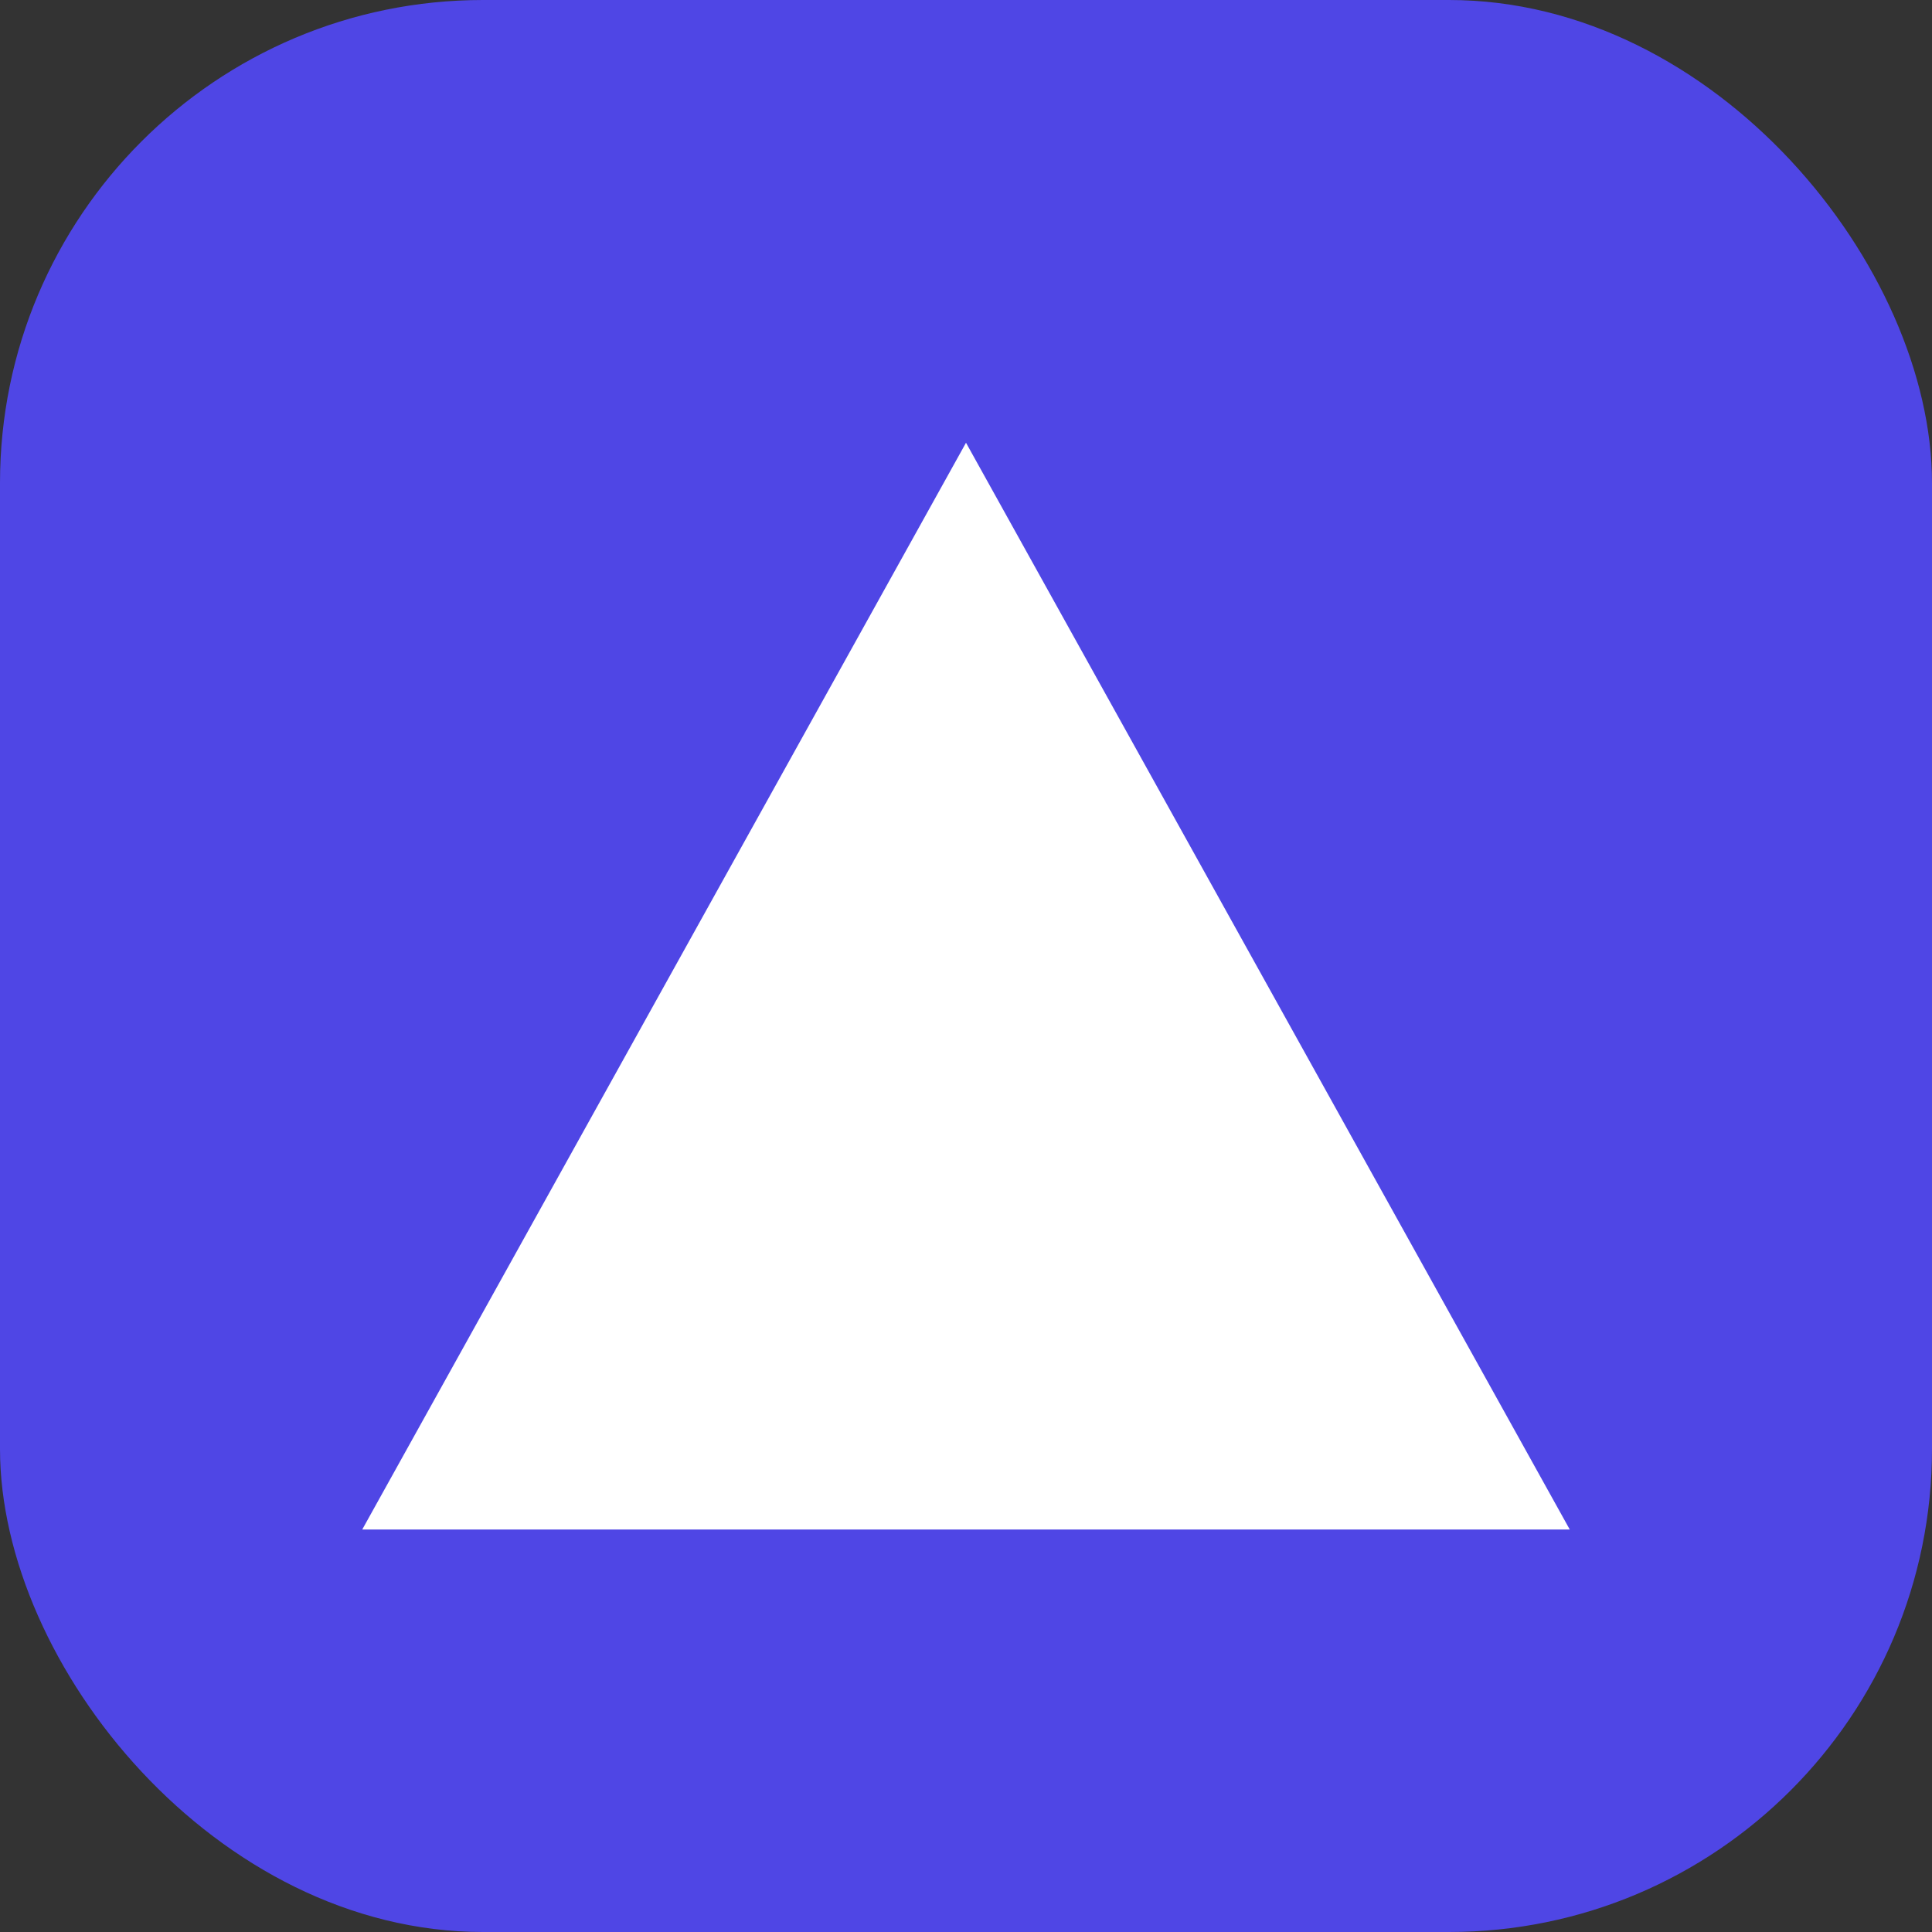 <svg width="64" height="64" viewBox="0 0 24 24" fill="none" xmlns="http://www.w3.org/2000/svg">
    <rect x="0" y="0" width="24" height="24" fill="#333333" stroke="none"/>
    <rect width="24" height="24" rx="6" fill="#4f46e5"/>
    <path d="M12 5.5L4.5 19H19.5L12 5.5Z" fill="white"/>
</svg>
